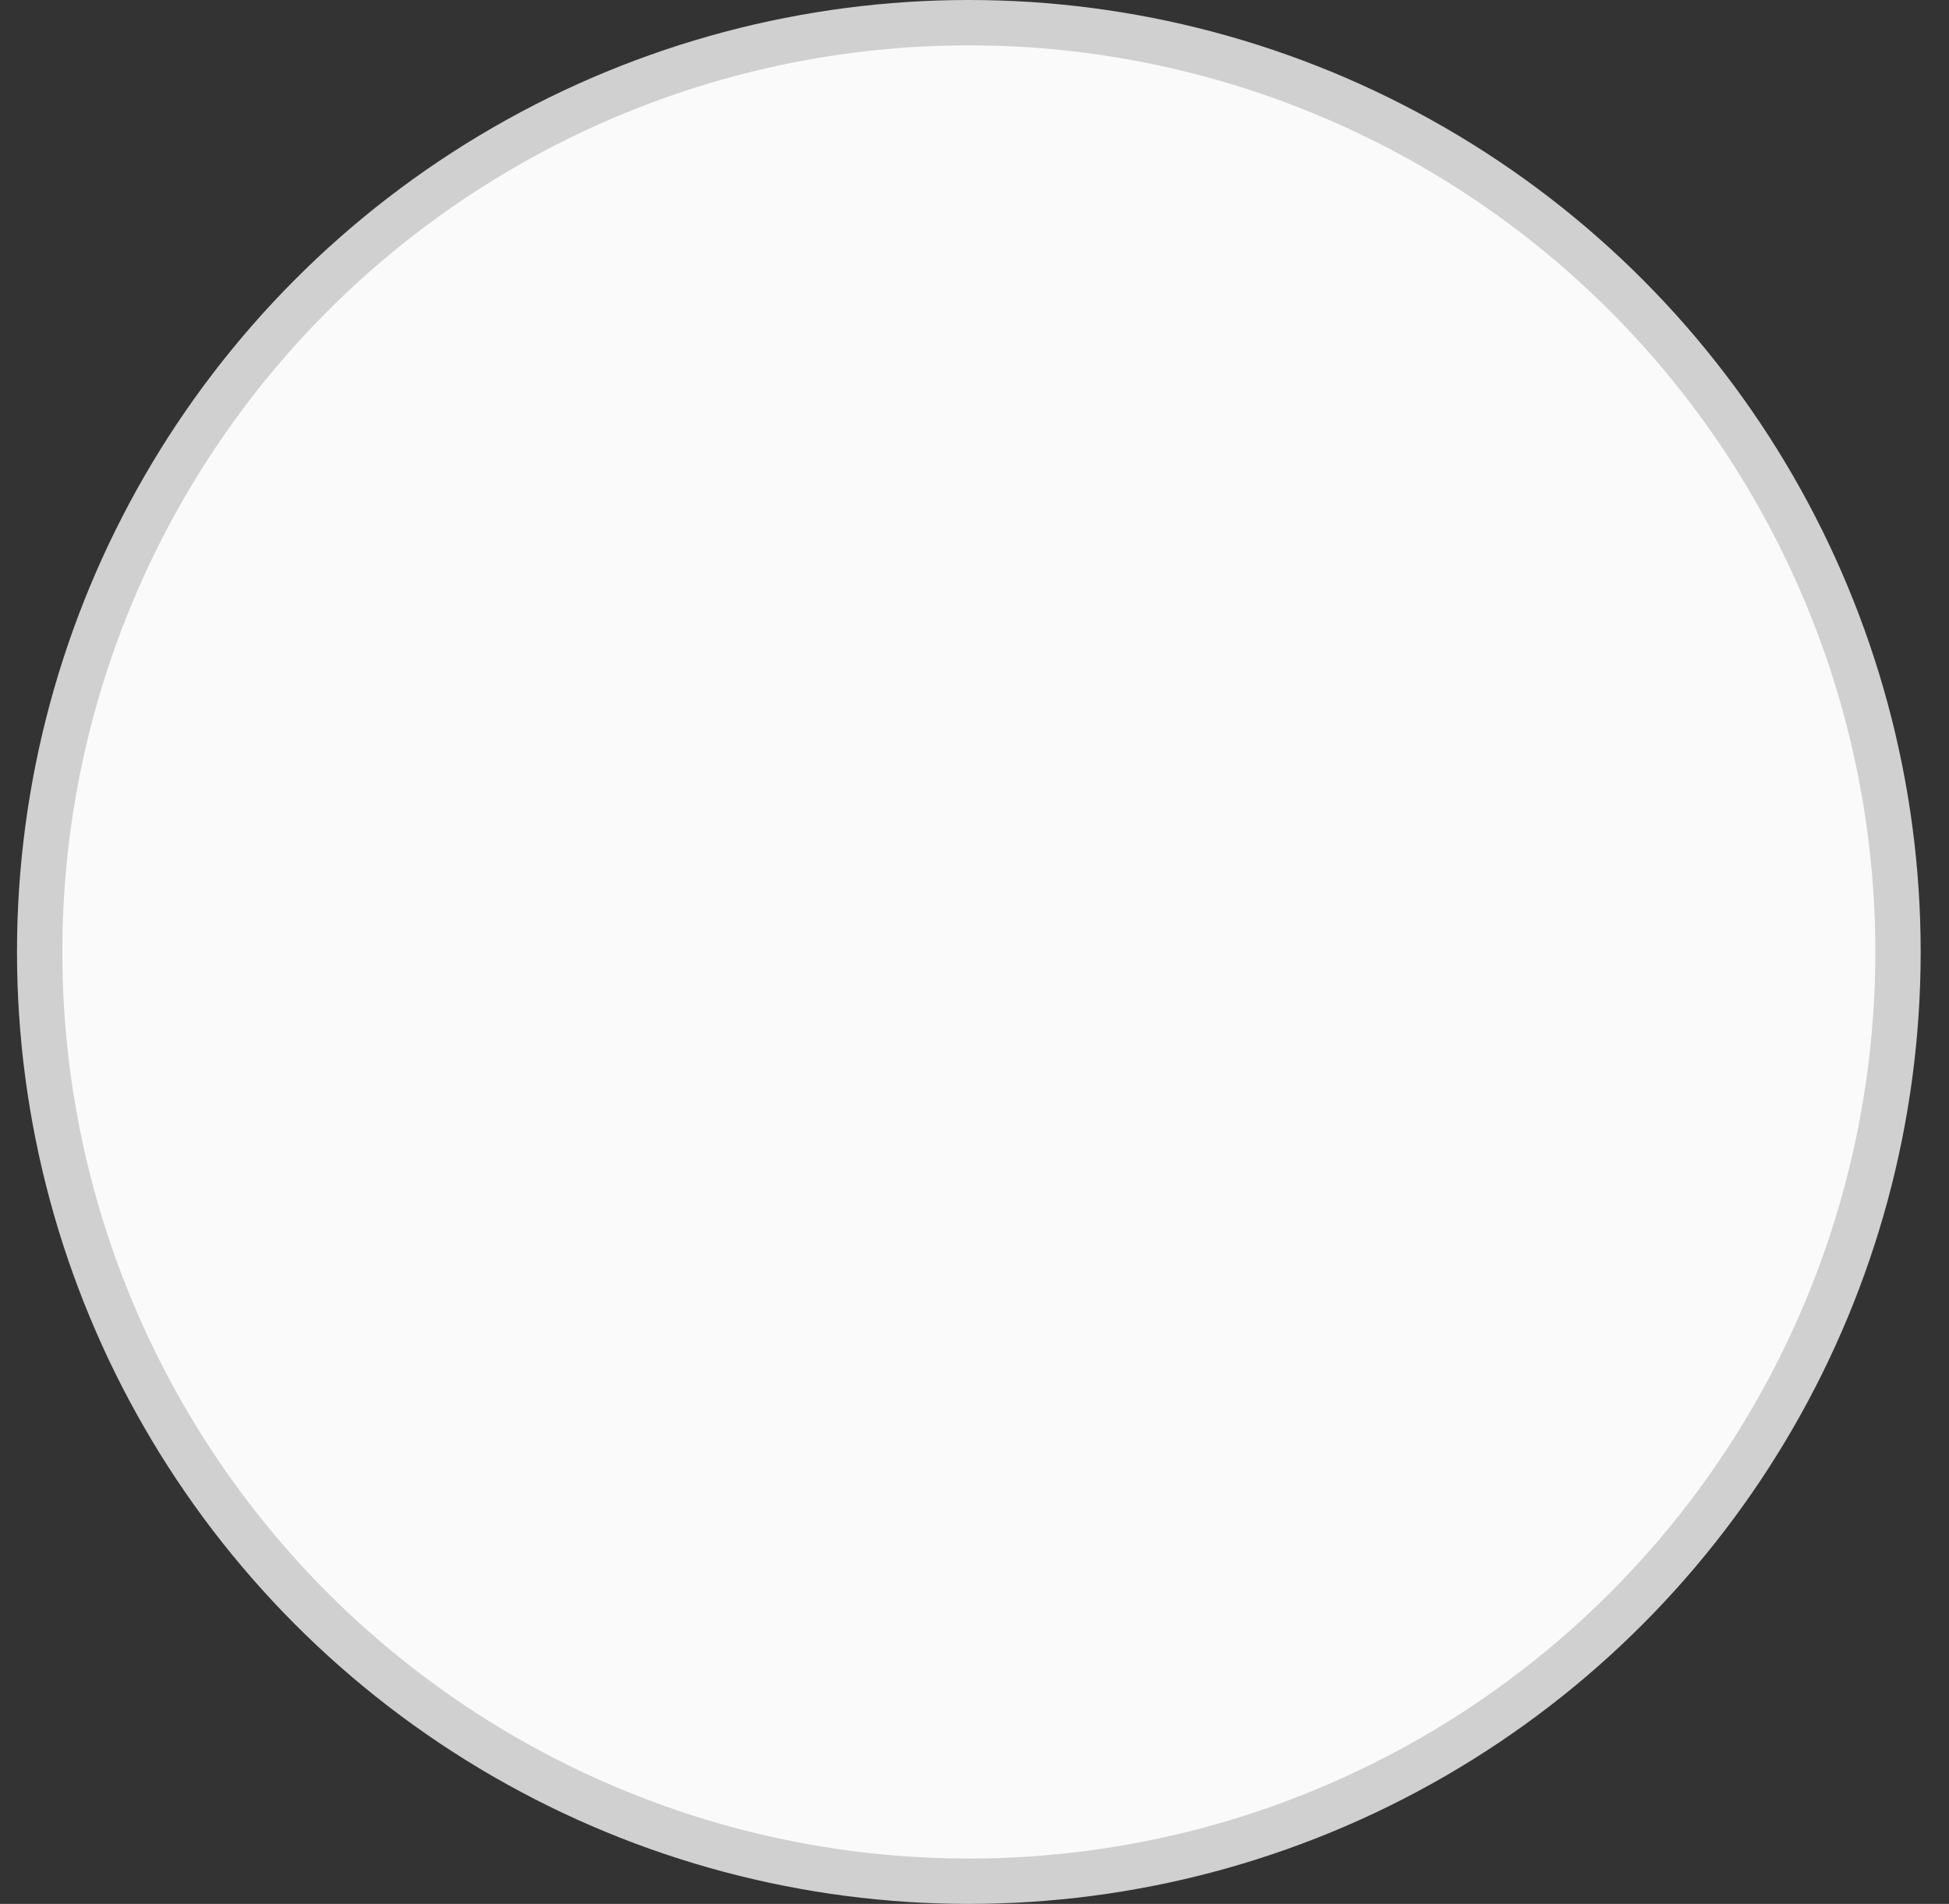 <svg width="43" height="42" viewBox="0 0 43 42" fill="none" xmlns="http://www.w3.org/2000/svg">
<rect x="0" y="0" width="43" height="42" fill="#333333" stroke="none"/>
<circle cx="21.375" cy="21" r="20.5" fill="#FAFAFA" stroke="#D0D0D0"/>
</svg>
